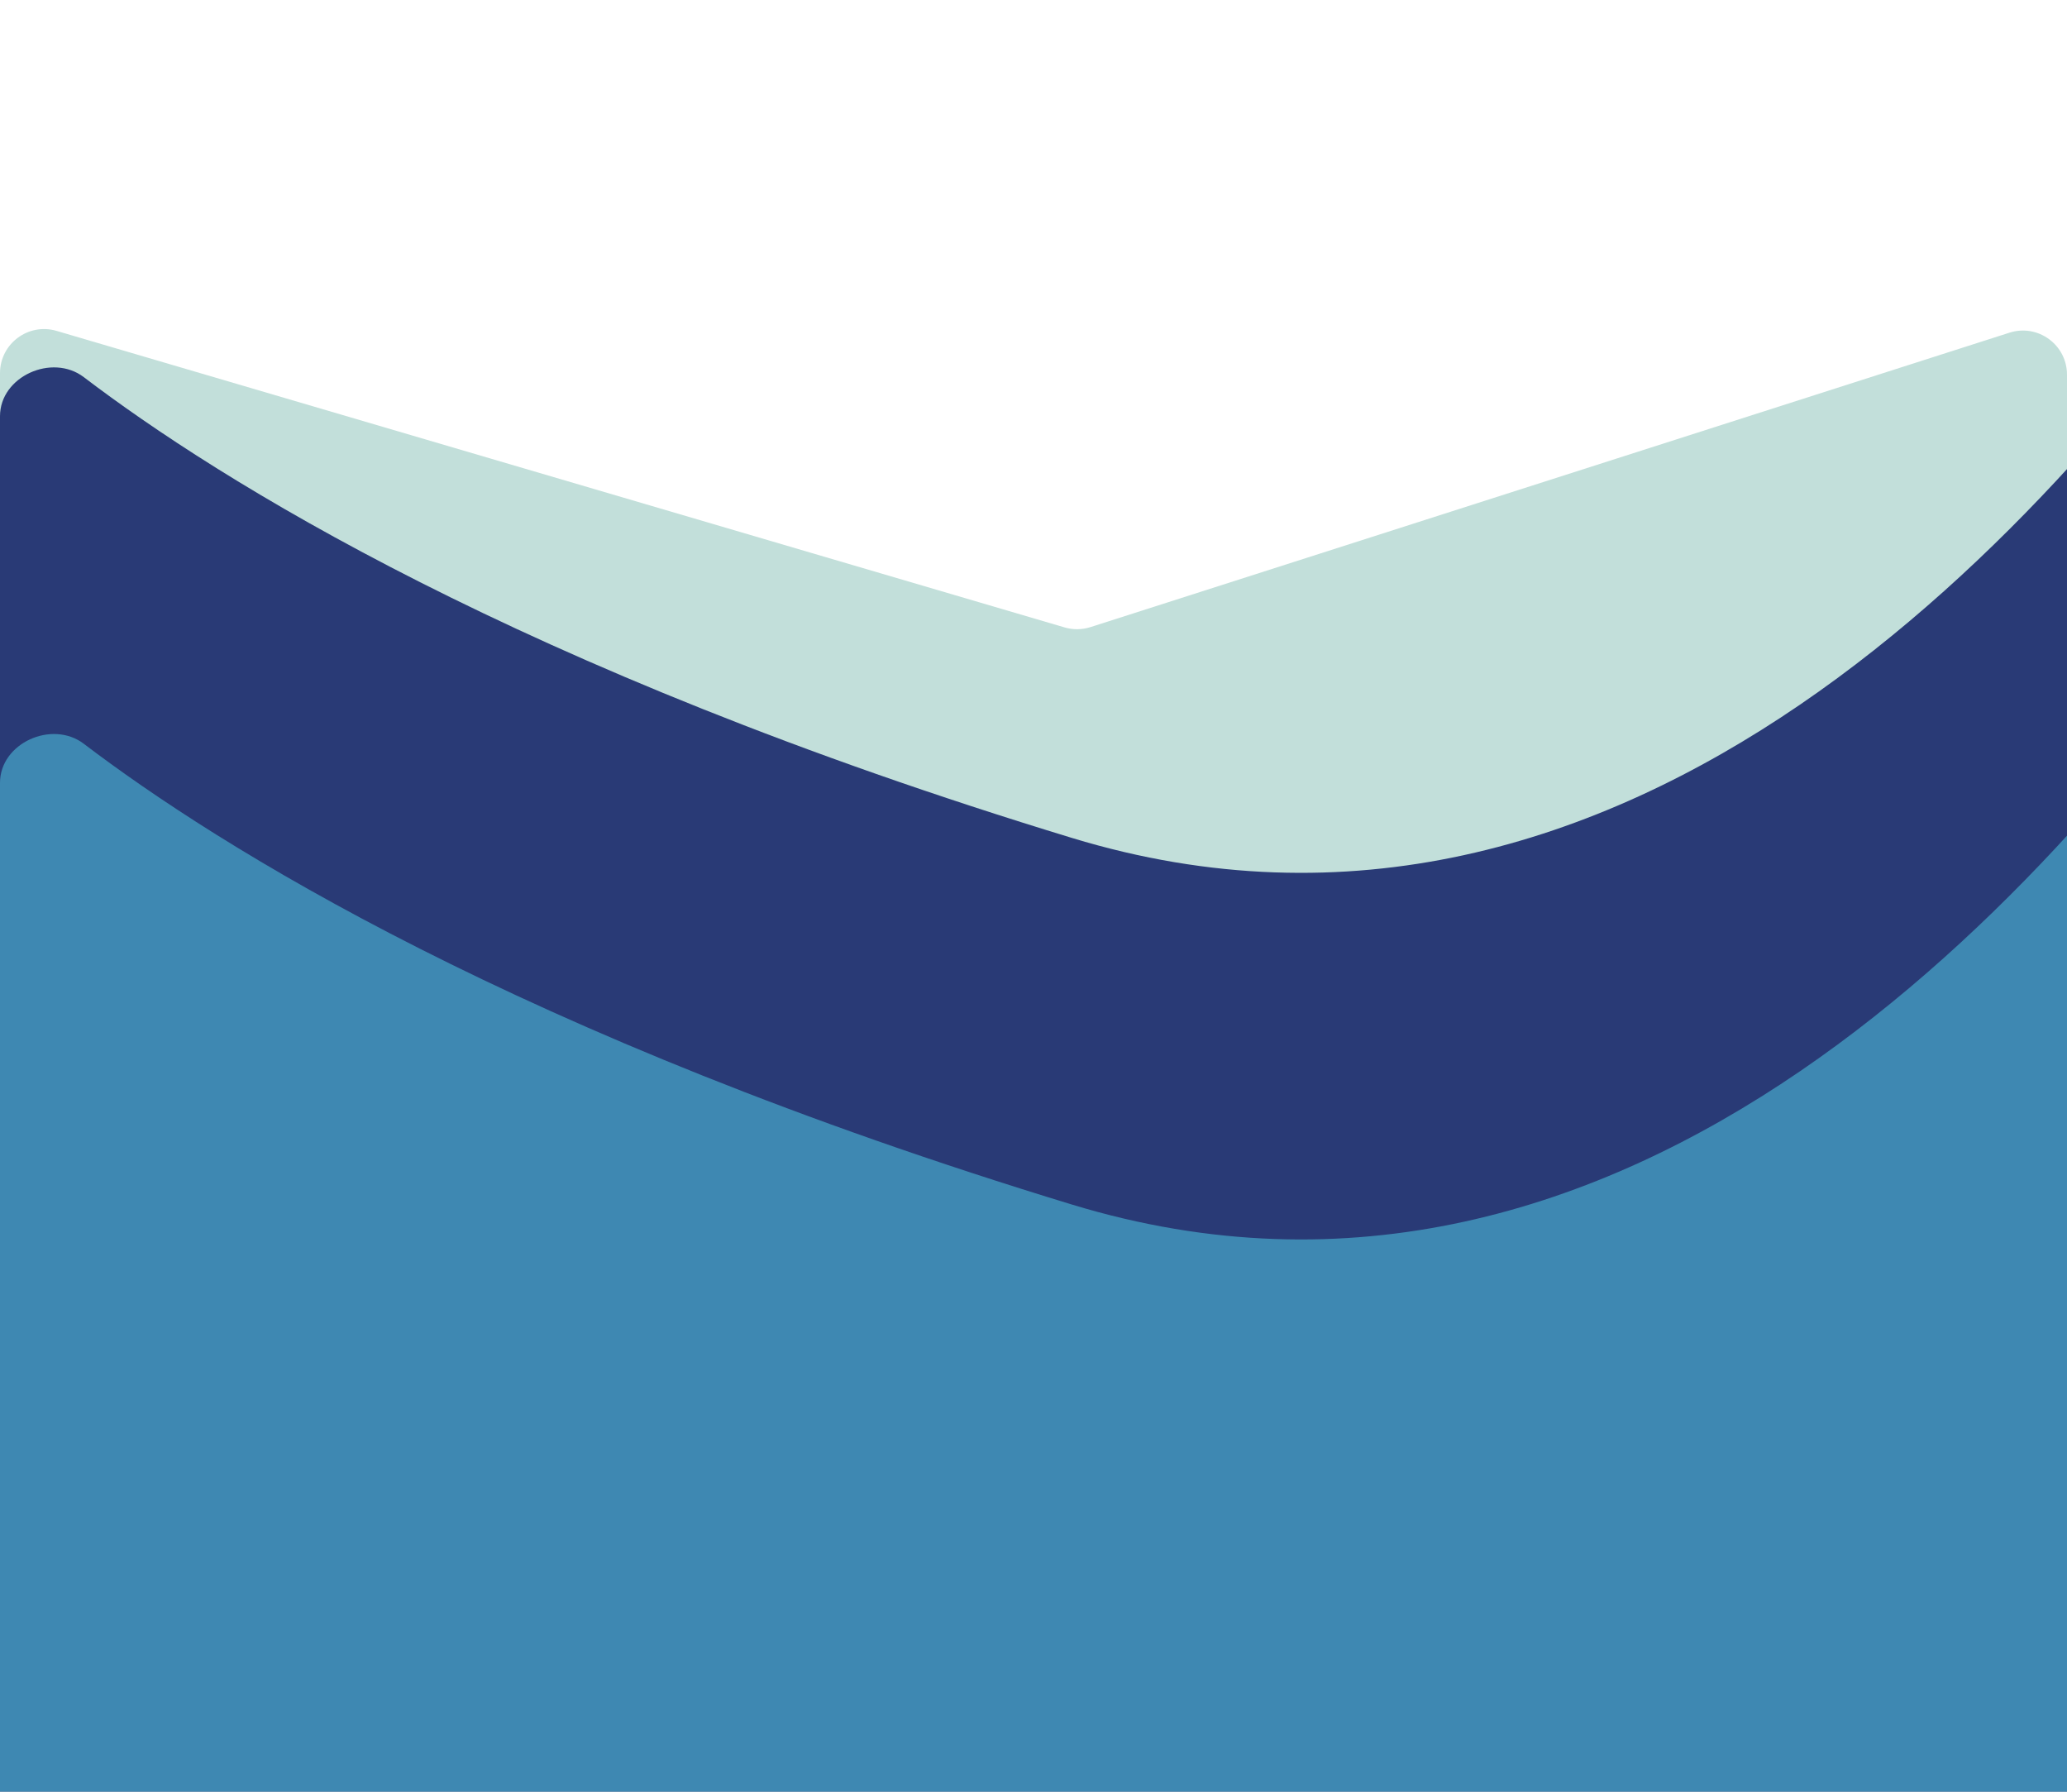 <svg width="375" height="325" viewBox="0 0 375 325" fill="none" xmlns="http://www.w3.org/2000/svg">
<g filter="url(#filter0_d_2_57)">
<path d="M0 71.692C0 66.351 5.133 62.51 10.257 64.017L193.142 117.807C194.679 118.258 196.315 118.239 197.84 117.75L364.56 64.345C369.722 62.691 375 66.542 375 71.963V435C375 439.418 371.418 443 367 443H8C3.582 443 0 439.418 0 435V71.692Z" fill="#C2DFDA"/>
</g>
<g filter="url(#filter1_d_2_57)">
<path d="M0 79.501C0 72.279 9.457 68.04 15.205 72.412C39.273 90.724 94.056 125.415 194.5 156.001C295.284 186.69 373.447 98.682 411.517 42.622C416.623 35.103 431.456 40.287 430.216 49.29L375.951 443.591C375.406 447.551 372.023 450.501 368.026 450.501H8C3.582 450.501 0 446.919 0 442.501V79.501Z" fill="#293A76"/>
</g>
<g filter="url(#filter2_d_2_57)">
<path d="M0 146.001C0 138.779 9.457 134.54 15.205 138.913C39.273 157.224 94.056 191.915 194.5 222.501C295.284 253.19 373.447 165.182 411.517 109.122C416.623 101.603 431.456 106.787 430.216 115.79L375.951 510.091C375.406 514.051 372.023 517.001 368.026 517.001H8C3.582 517.001 0 513.419 0 509.001V146.001Z" fill="#3E88B2"/>
</g>
<defs>
<filter id="filter0_d_2_57" x="-4" y="55.687" width="383" height="387.313" filterUnits="userSpaceOnUse" color-interpolation-filters="sRGB">
<feFlood flood-opacity="0" result="BackgroundImageFix"/>
<feColorMatrix in="SourceAlpha" type="matrix" values="0 0 0 0 0 0 0 0 0 0 0 0 0 0 0 0 0 0 127 0" result="hardAlpha"/>
<feOffset dy="-4"/>
<feGaussianBlur stdDeviation="2"/>
<feColorMatrix type="matrix" values="0 0 0 0 0 0 0 0 0 0 0 0 0 0 0 0 0 0 0.25 0"/>
<feBlend mode="normal" in2="BackgroundImageFix" result="effect1_dropShadow_2_57"/>
<feBlend mode="normal" in="SourceGraphic" in2="effect1_dropShadow_2_57" result="shape"/>
</filter>
<filter id="filter1_d_2_57" x="-4" y="31.008" width="438.29" height="419.492" filterUnits="userSpaceOnUse" color-interpolation-filters="sRGB">
<feFlood flood-opacity="0" result="BackgroundImageFix"/>
<feColorMatrix in="SourceAlpha" type="matrix" values="0 0 0 0 0 0 0 0 0 0 0 0 0 0 0 0 0 0 127 0" result="hardAlpha"/>
<feOffset dy="-4"/>
<feGaussianBlur stdDeviation="2"/>
<feColorMatrix type="matrix" values="0 0 0 0 0 0 0 0 0 0 0 0 0 0 0 0 0 0 0.25 0"/>
<feBlend mode="normal" in2="BackgroundImageFix" result="effect1_dropShadow_2_57"/>
<feBlend mode="normal" in="SourceGraphic" in2="effect1_dropShadow_2_57" result="shape"/>
</filter>
<filter id="filter2_d_2_57" x="-4" y="97.508" width="438.29" height="419.492" filterUnits="userSpaceOnUse" color-interpolation-filters="sRGB">
<feFlood flood-opacity="0" result="BackgroundImageFix"/>
<feColorMatrix in="SourceAlpha" type="matrix" values="0 0 0 0 0 0 0 0 0 0 0 0 0 0 0 0 0 0 127 0" result="hardAlpha"/>
<feOffset dy="-4"/>
<feGaussianBlur stdDeviation="2"/>
<feColorMatrix type="matrix" values="0 0 0 0 0 0 0 0 0 0 0 0 0 0 0 0 0 0 0.25 0"/>
<feBlend mode="normal" in2="BackgroundImageFix" result="effect1_dropShadow_2_57"/>
<feBlend mode="normal" in="SourceGraphic" in2="effect1_dropShadow_2_57" result="shape"/>
</filter>
</defs>
</svg>

